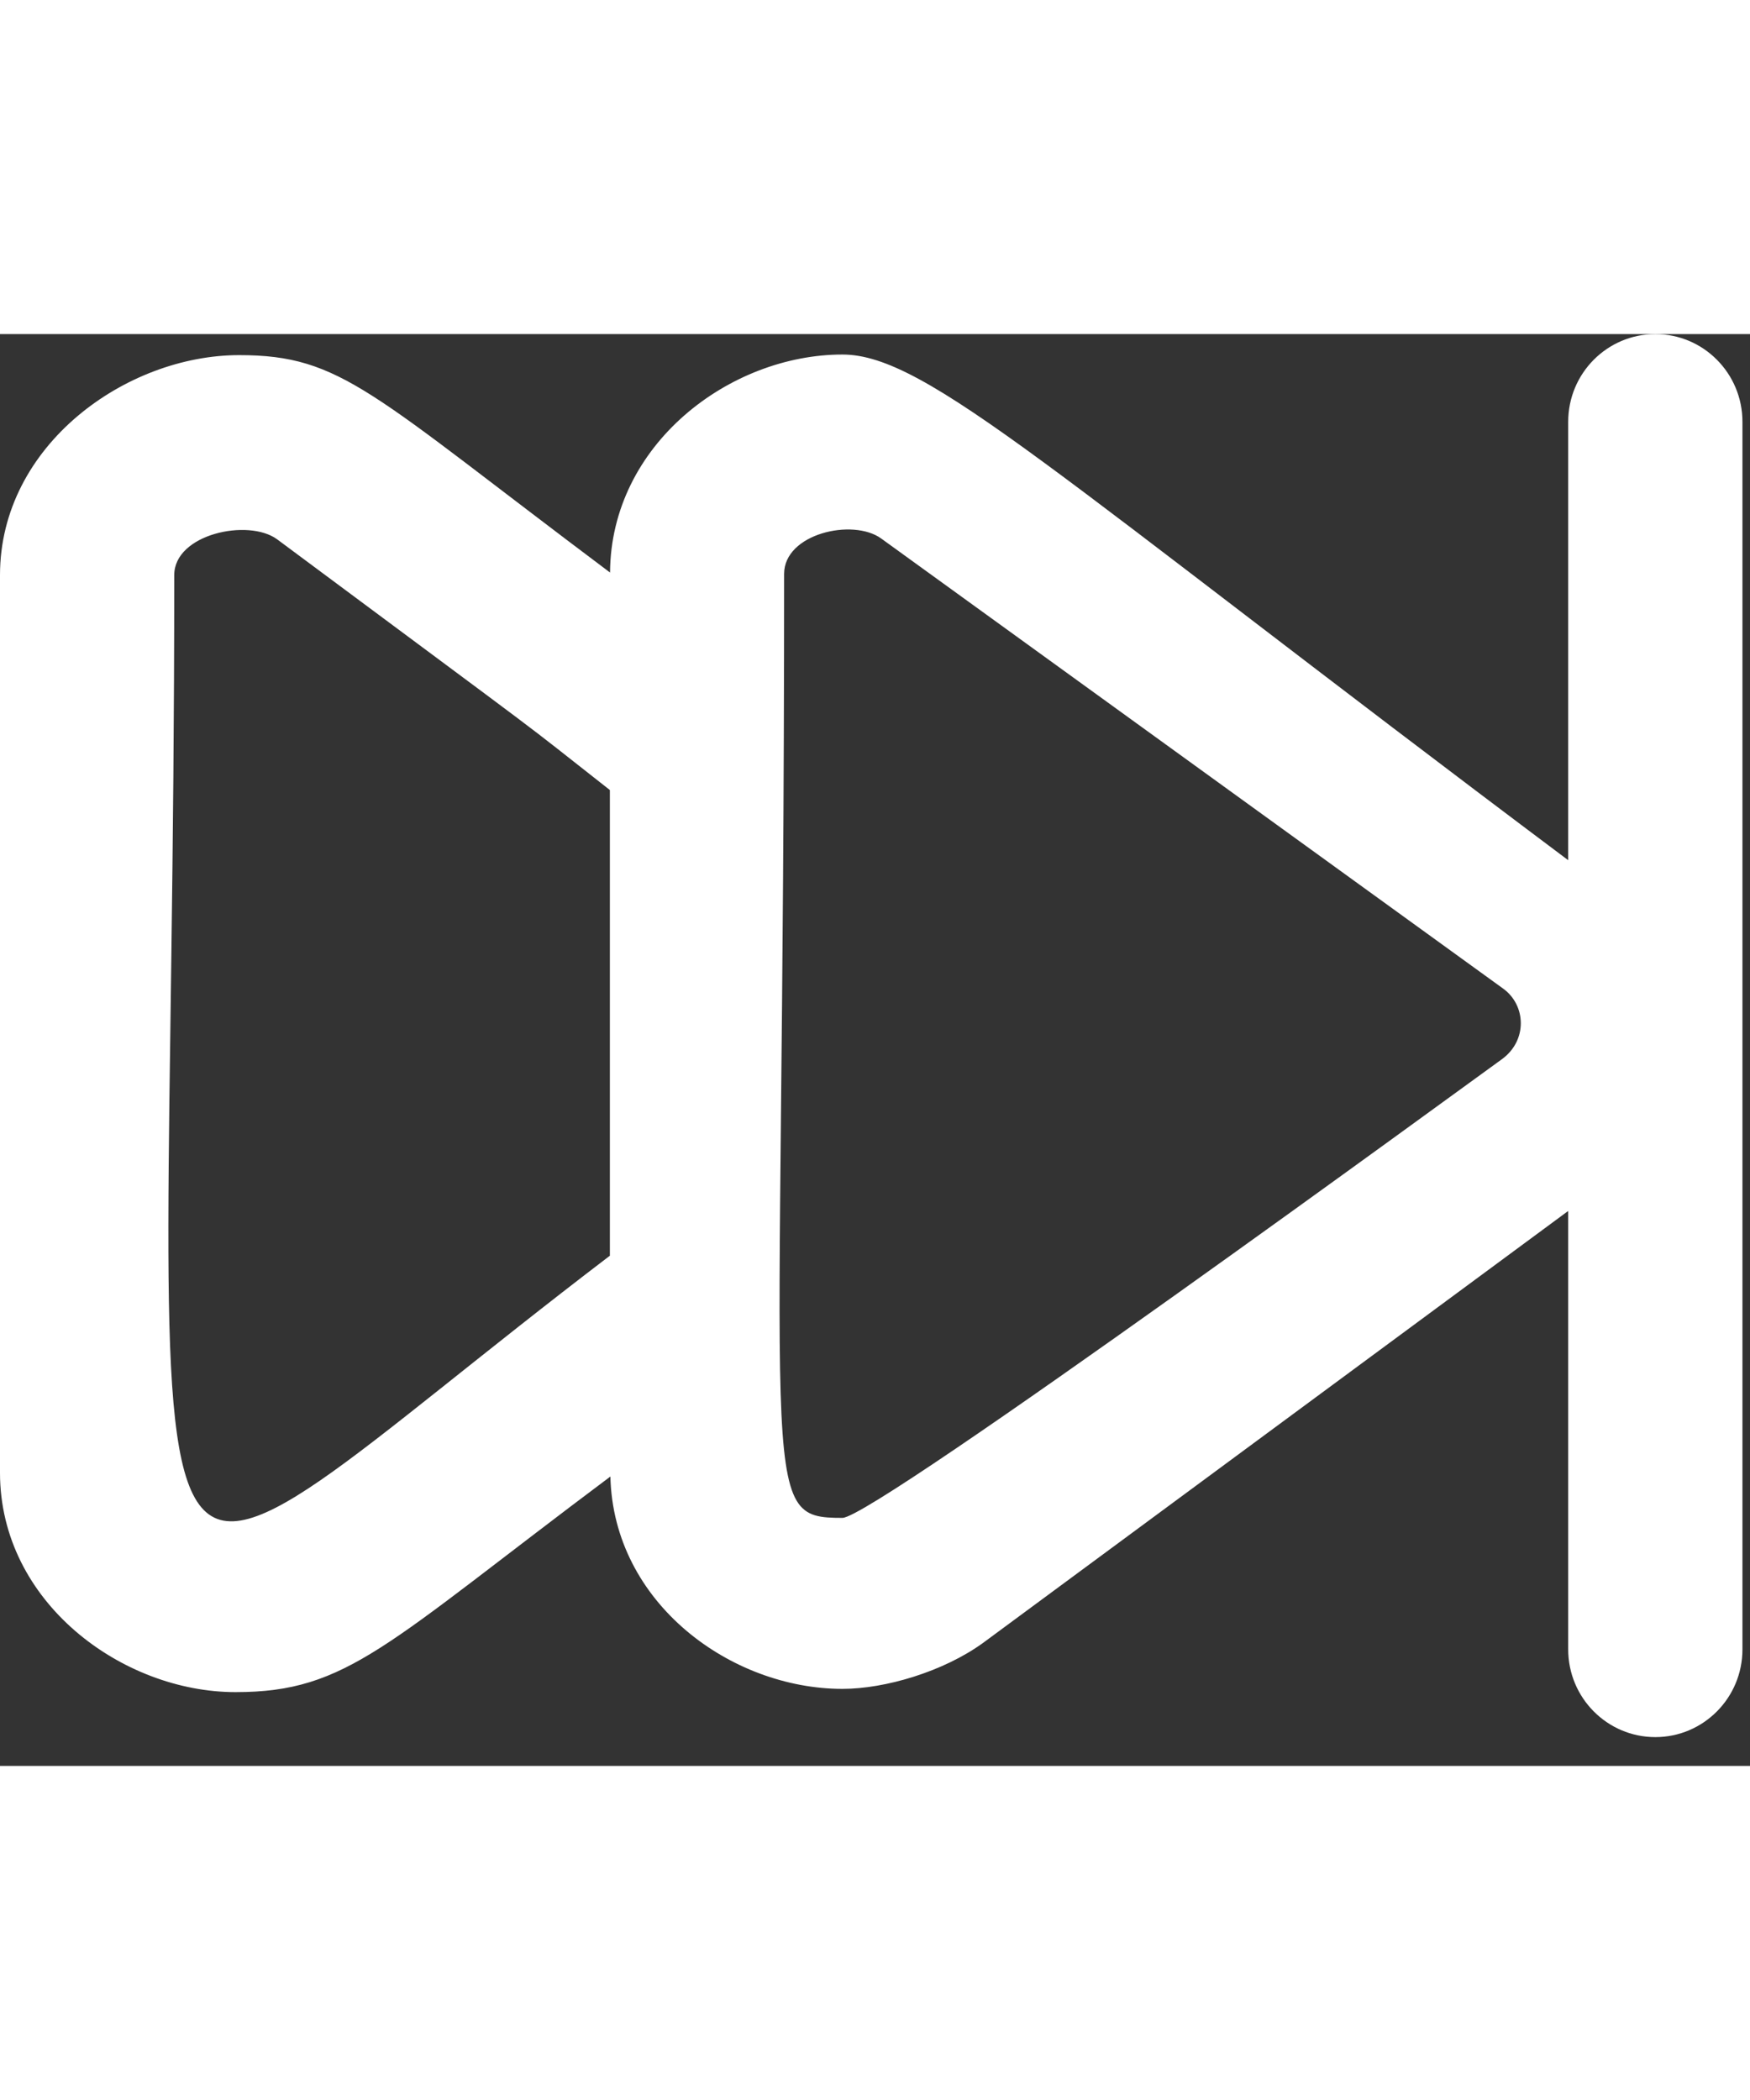 <svg width="30" height="36" viewBox="0 0 44 36" fill="none" xmlns="http://www.w3.org/2000/svg">
<rect x="0" y="0" width="44" height="36" fill="#333333" stroke="none"/>
<path fill-rule="evenodd" clip-rule="evenodd" d="M15.334 23.172V11.464C12.777 9.456 14.457 10.729 6.964 5.157C6.236 4.63 4.381 5.029 4.381 6.059C4.381 35.044 2.116 33.25 15.334 23.172ZM21.182 29.764C21.991 29.764 37.101 18.705 37.76 18.233C38.409 17.764 38.373 16.875 37.793 16.456L22.155 5.139C21.441 4.623 19.715 5.018 19.715 6.028C19.715 29.314 18.992 29.764 21.182 29.764ZM6.013 0.529C8.596 0.529 9.314 1.477 15.338 5.995C15.36 2.763 18.357 0.514 21.182 0.514C23.307 0.514 26.459 3.499 39.429 13.228V2.205C39.429 0.986 40.411 0 41.62 0C42.829 0 43.81 0.986 43.81 2.205V33.071C43.81 34.288 42.829 35.276 41.62 35.276C40.411 35.276 39.429 34.288 39.429 33.071V22.047L24.713 32.91C23.719 33.629 22.258 34.063 21.182 34.063C18.381 34.063 15.421 31.909 15.347 28.724C9.687 32.961 8.742 34.145 5.923 34.145C3.078 34.145 2.00272e-05 31.89 2.00272e-05 28.629V6.059C2.00272e-05 2.798 3.167 0.529 6.013 0.529Z" fill="white"/>
</svg>
